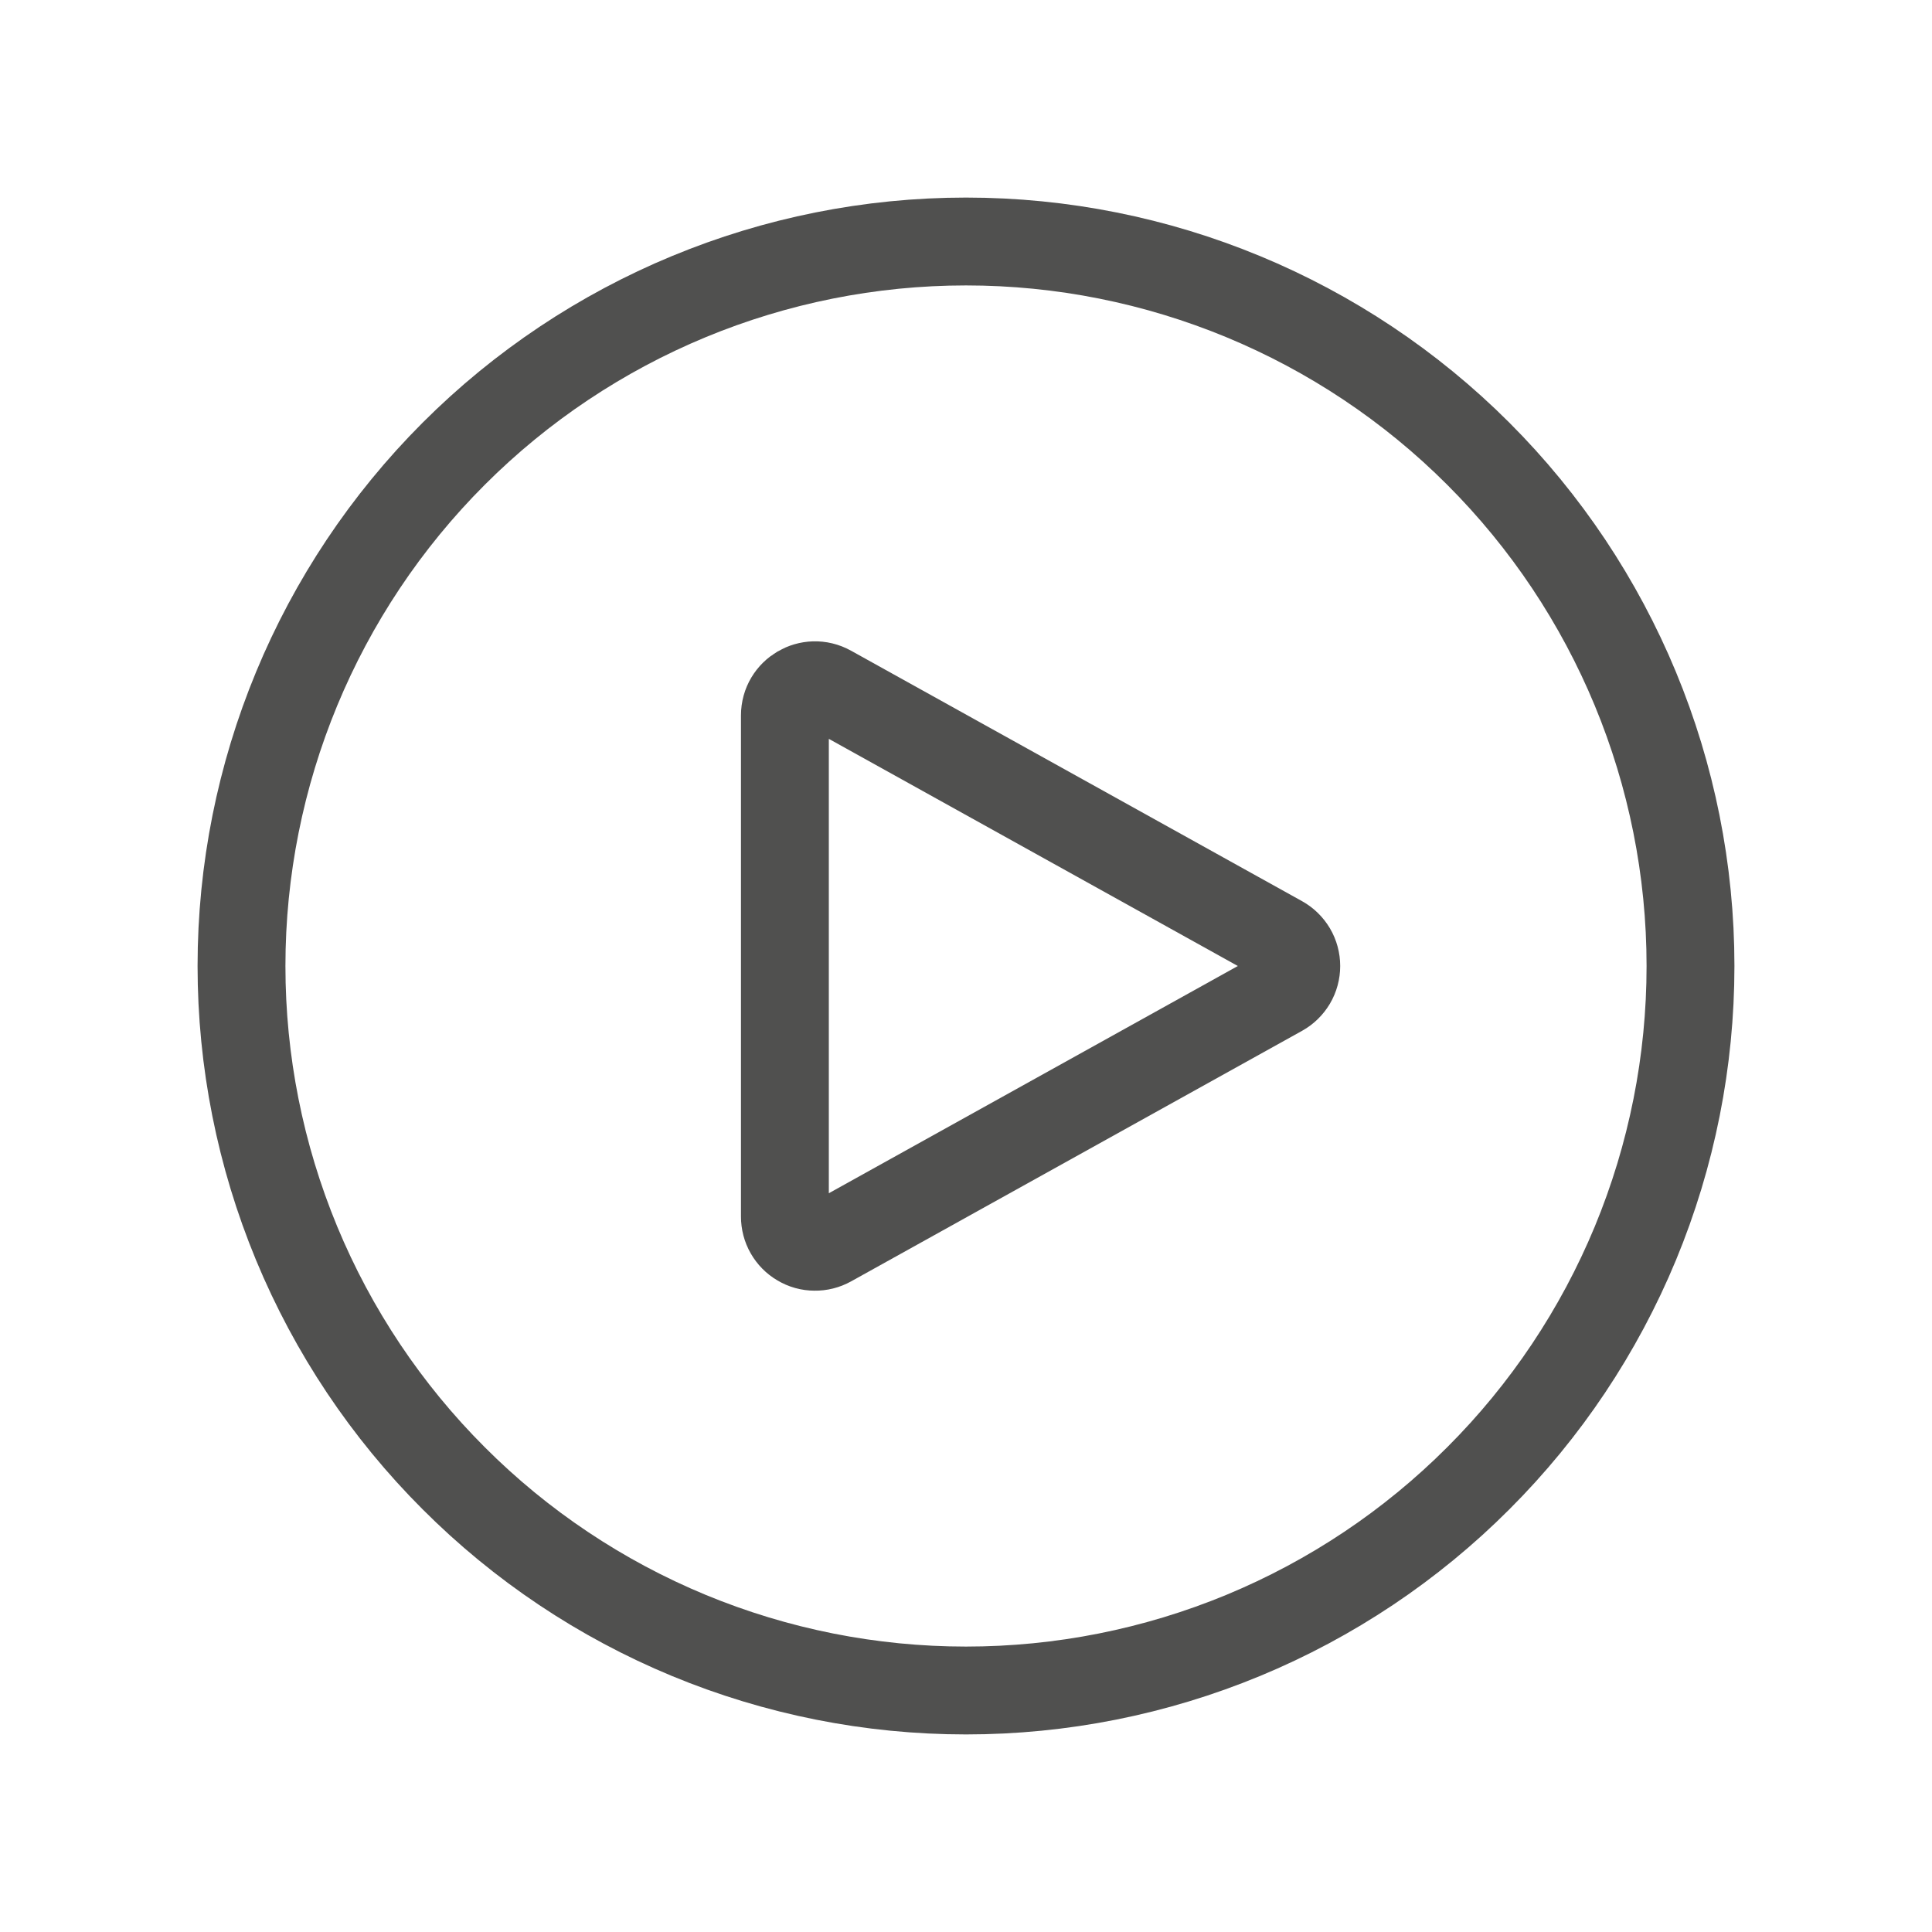 <svg width="19" height="19" viewBox="0 0 19 19" fill="none" xmlns="http://www.w3.org/2000/svg">
<g opacity="0.8">
<path d="M16.625 9.5C16.625 10.436 16.441 11.362 16.083 12.227C15.725 13.091 15.2 13.877 14.538 14.538C13.877 15.2 13.091 15.725 12.227 16.083C11.362 16.441 10.436 16.625 9.5 16.625C8.564 16.625 7.638 16.441 6.773 16.083C5.909 15.725 5.123 15.2 4.462 14.538C3.8 13.877 3.275 13.091 2.917 12.227C2.559 11.362 2.375 10.436 2.375 9.5C2.375 7.61 3.126 5.798 4.462 4.462C5.798 3.126 7.61 2.375 9.5 2.375C11.39 2.375 13.202 3.126 14.538 4.462C15.874 5.798 16.625 7.61 16.625 9.5Z" stroke="#242423" stroke-width="0.864" stroke-linecap="round" stroke-linejoin="round"/>
<path d="M12.595 9.24C12.642 9.266 12.68 9.304 12.707 9.349C12.734 9.395 12.748 9.447 12.748 9.5C12.748 9.553 12.734 9.605 12.707 9.651C12.68 9.696 12.642 9.734 12.595 9.76L8.16 12.224C8.115 12.249 8.064 12.262 8.012 12.261C7.96 12.261 7.91 12.247 7.865 12.22C7.82 12.194 7.784 12.157 7.758 12.112C7.732 12.067 7.719 12.016 7.719 11.964V7.036C7.719 6.809 7.962 6.667 8.16 6.777L12.595 9.24Z" stroke="#242423" stroke-width="0.864" stroke-linecap="round" stroke-linejoin="round"/>
</g>
</svg>
